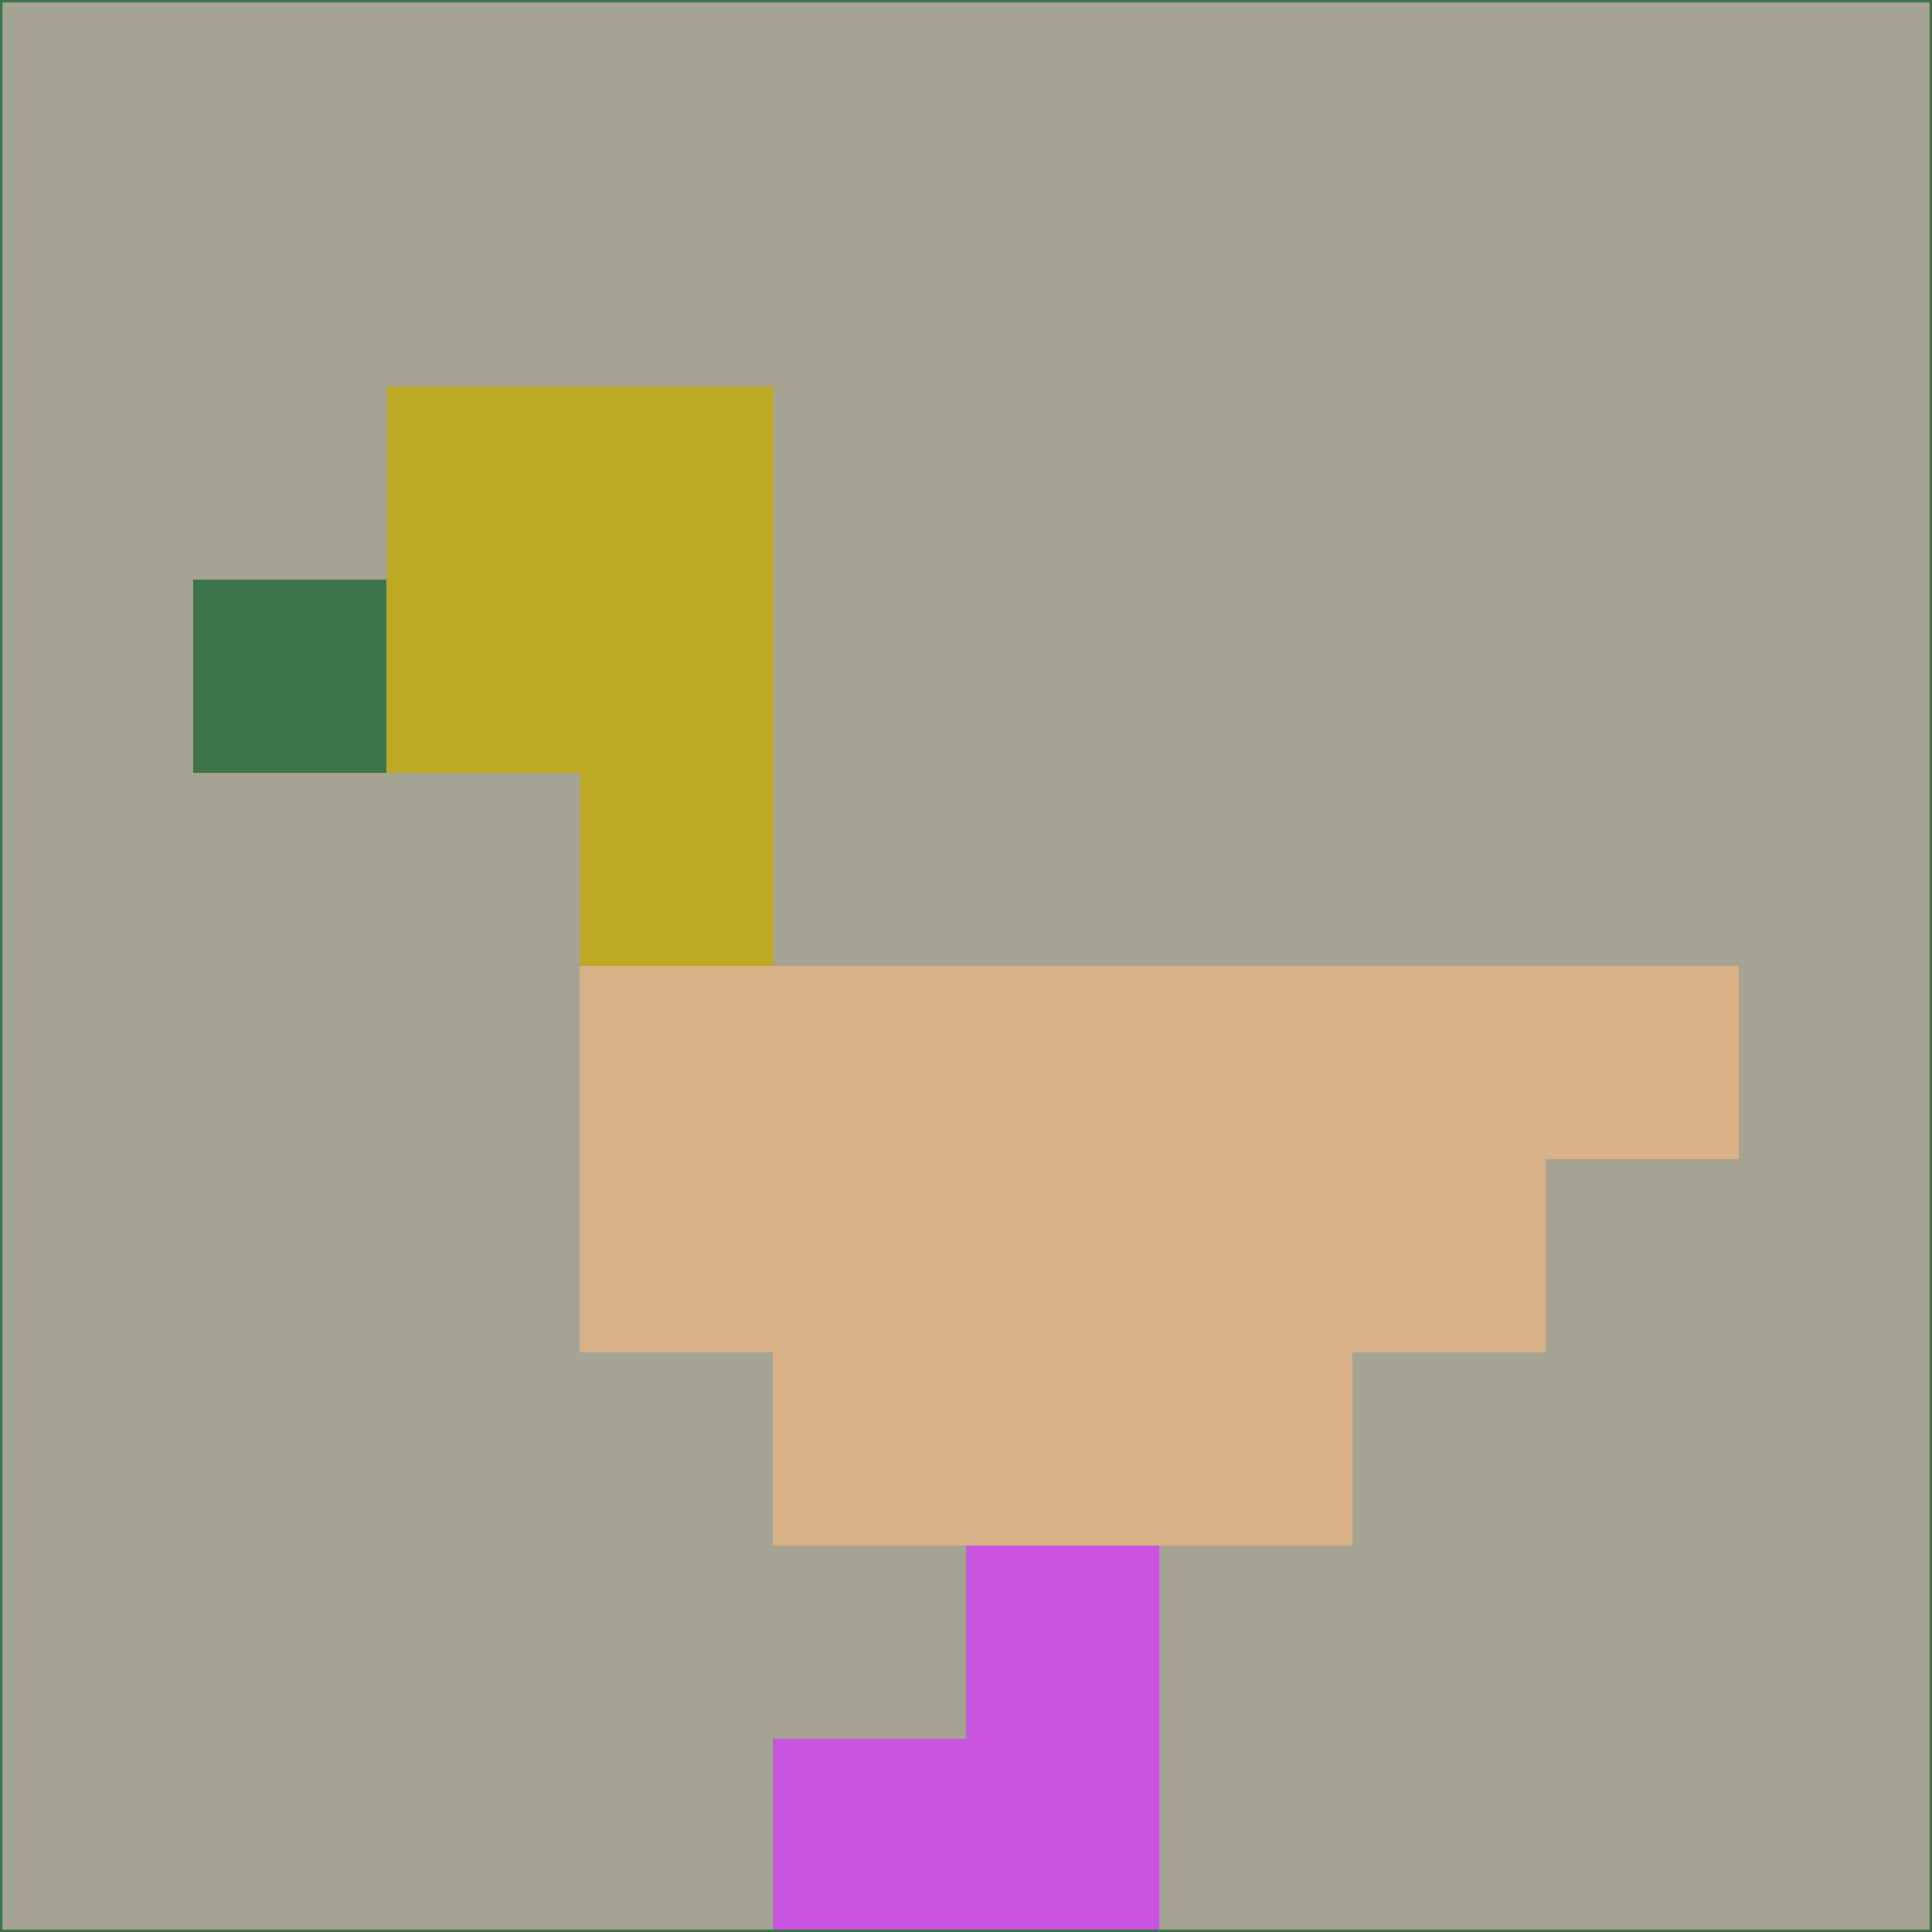 <svg xmlns="http://www.w3.org/2000/svg" version="1.1" width="785" height="785">
  <title>'goose-pfp-694263' by Dmitri Cherniak (Cyberpunk Edition)</title>
  <desc>
    seed=700352
    backgroundColor=#a4a394
    padding=20
    innerPadding=0
    timeout=500
    dimension=1
    border=false
    Save=function(){return n.handleSave()}
    frame=12

    Rendered at 2024-09-15T22:37:00.283Z
    Generated in 1ms
    Modified for Cyberpunk theme with new color scheme
  </desc>
  <defs/>
  <rect width="100%" height="100%" fill="#a4a394"/>
  <g>
    <g id="0-0">
      <rect x="0" y="0" height="785" width="785" fill="#a4a394"/>
      <g>
        <!-- Neon blue -->
        <rect id="0-0-2-2-2-2" x="157" y="157" width="157" height="157" fill="#bda924"/>
        <rect id="0-0-3-2-1-4" x="235.5" y="157" width="78.5" height="314" fill="#bda924"/>
        <!-- Electric purple -->
        <rect id="0-0-4-5-5-1" x="314" y="392.5" width="392.5" height="78.5" fill="#d9b186"/>
        <rect id="0-0-3-5-5-2" x="235.5" y="392.5" width="392.5" height="157" fill="#d9b186"/>
        <rect id="0-0-4-5-3-3" x="314" y="392.5" width="235.5" height="235.5" fill="#d9b186"/>
        <!-- Neon pink -->
        <rect id="0-0-1-3-1-1" x="78.5" y="235.5" width="78.5" height="78.5" fill="#3d7348"/>
        <!-- Cyber yellow -->
        <rect id="0-0-5-8-1-2" x="392.5" y="628" width="78.5" height="157" fill="#c854df"/>
        <rect id="0-0-4-9-2-1" x="314" y="706.5" width="157" height="78.5" fill="#c854df"/>
      </g>
      <rect x="0" y="0" stroke="#3d7348" stroke-width="2" height="785" width="785" fill="none"/>
    </g>
  </g>
  <script xmlns=""/>
</svg>